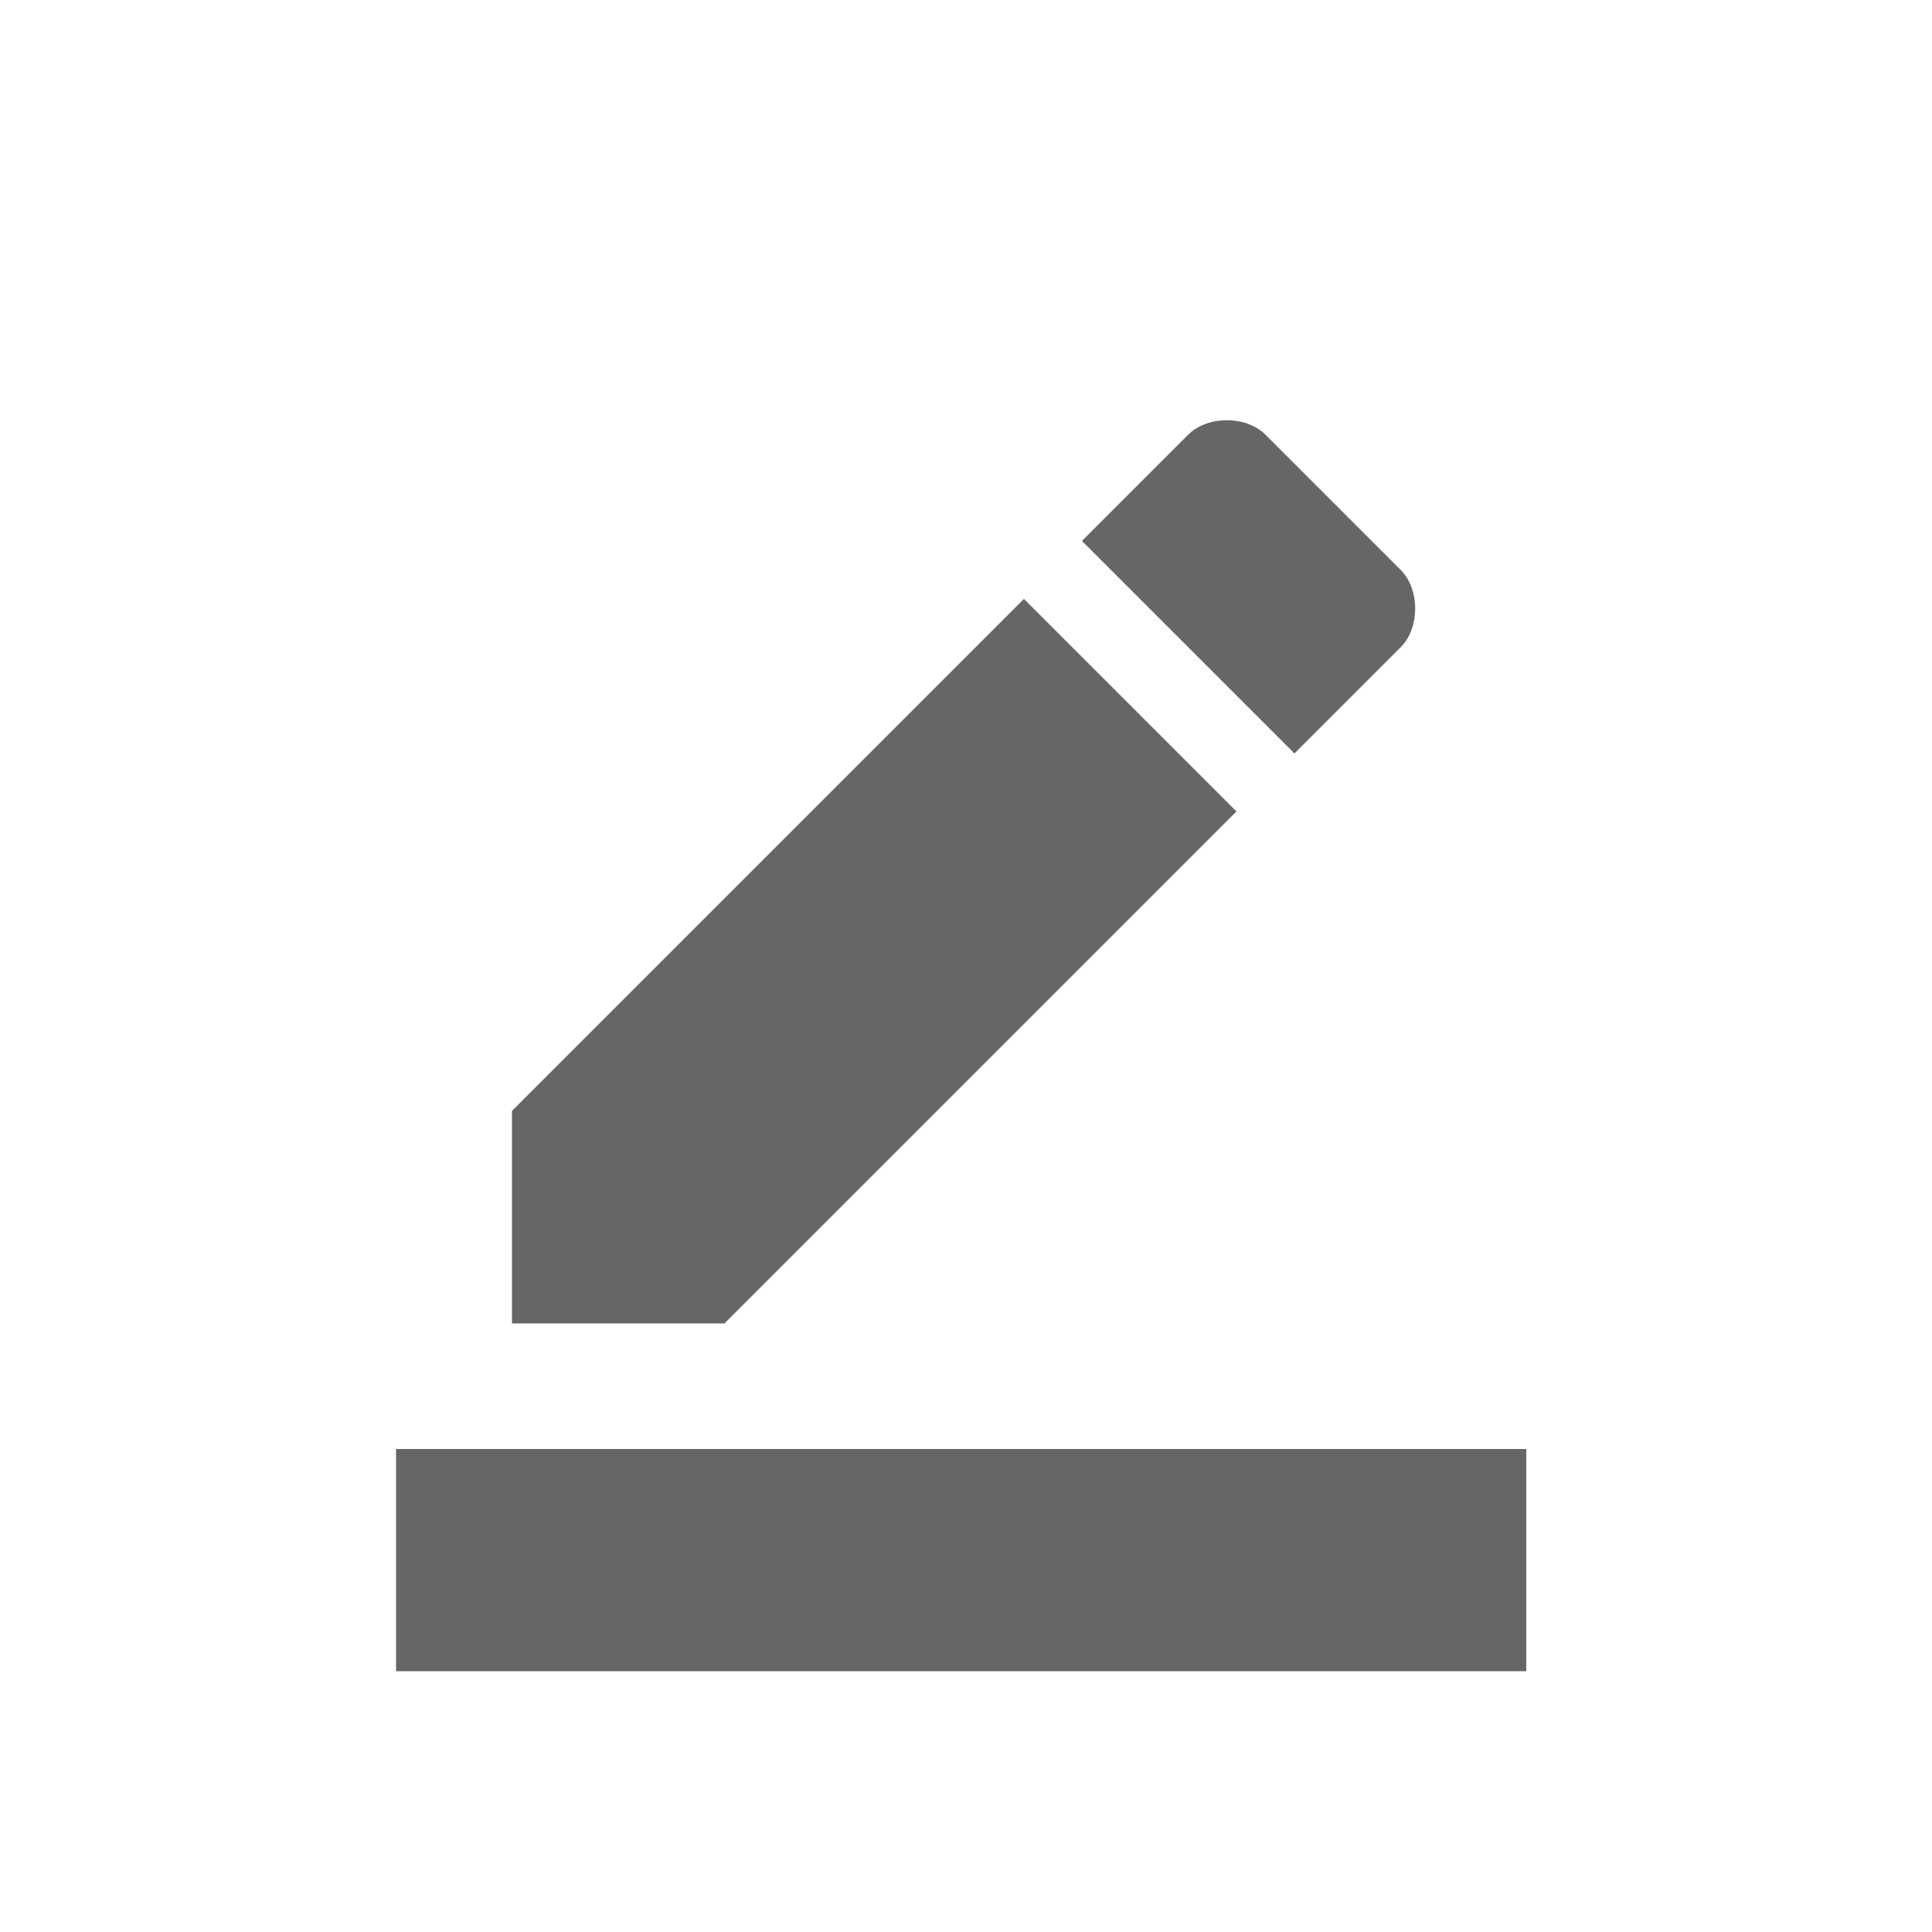 <?xml version="1.0" encoding="utf-8"?>
<!-- Generator: Adobe Illustrator 25.4.1, SVG Export Plug-In . SVG Version: 6.00 Build 0)  -->
<svg version="1.1" id="레이어_1" xmlns="http://www.w3.org/2000/svg" xmlns:xlink="http://www.w3.org/1999/xlink" x="0px"
	 y="0px" viewBox="0 0 20 20" style="enable-background:new 0 0 20 20;" xml:space="preserve">
<style type="text/css">
	.st0{fill:none;}
	.st1{fill:#666666;}
</style>
<rect class="st0" width="20" height="20"/>
<path class="st1" d="M15.9,17.3H4.1V15h11.7v2.3H15.9z M10.6,6.2l2.2,2.2l-5.3,5.3H5.3v-2.2L10.6,6.2z M13.4,7.8l-2.2-2.2l1.1-1.1
	c0.2-0.2,0.6-0.2,0.8,0l0,0l1.4,1.4c0.2,0.2,0.2,0.6,0,0.8l0,0L13.4,7.8z"/>
</svg>
